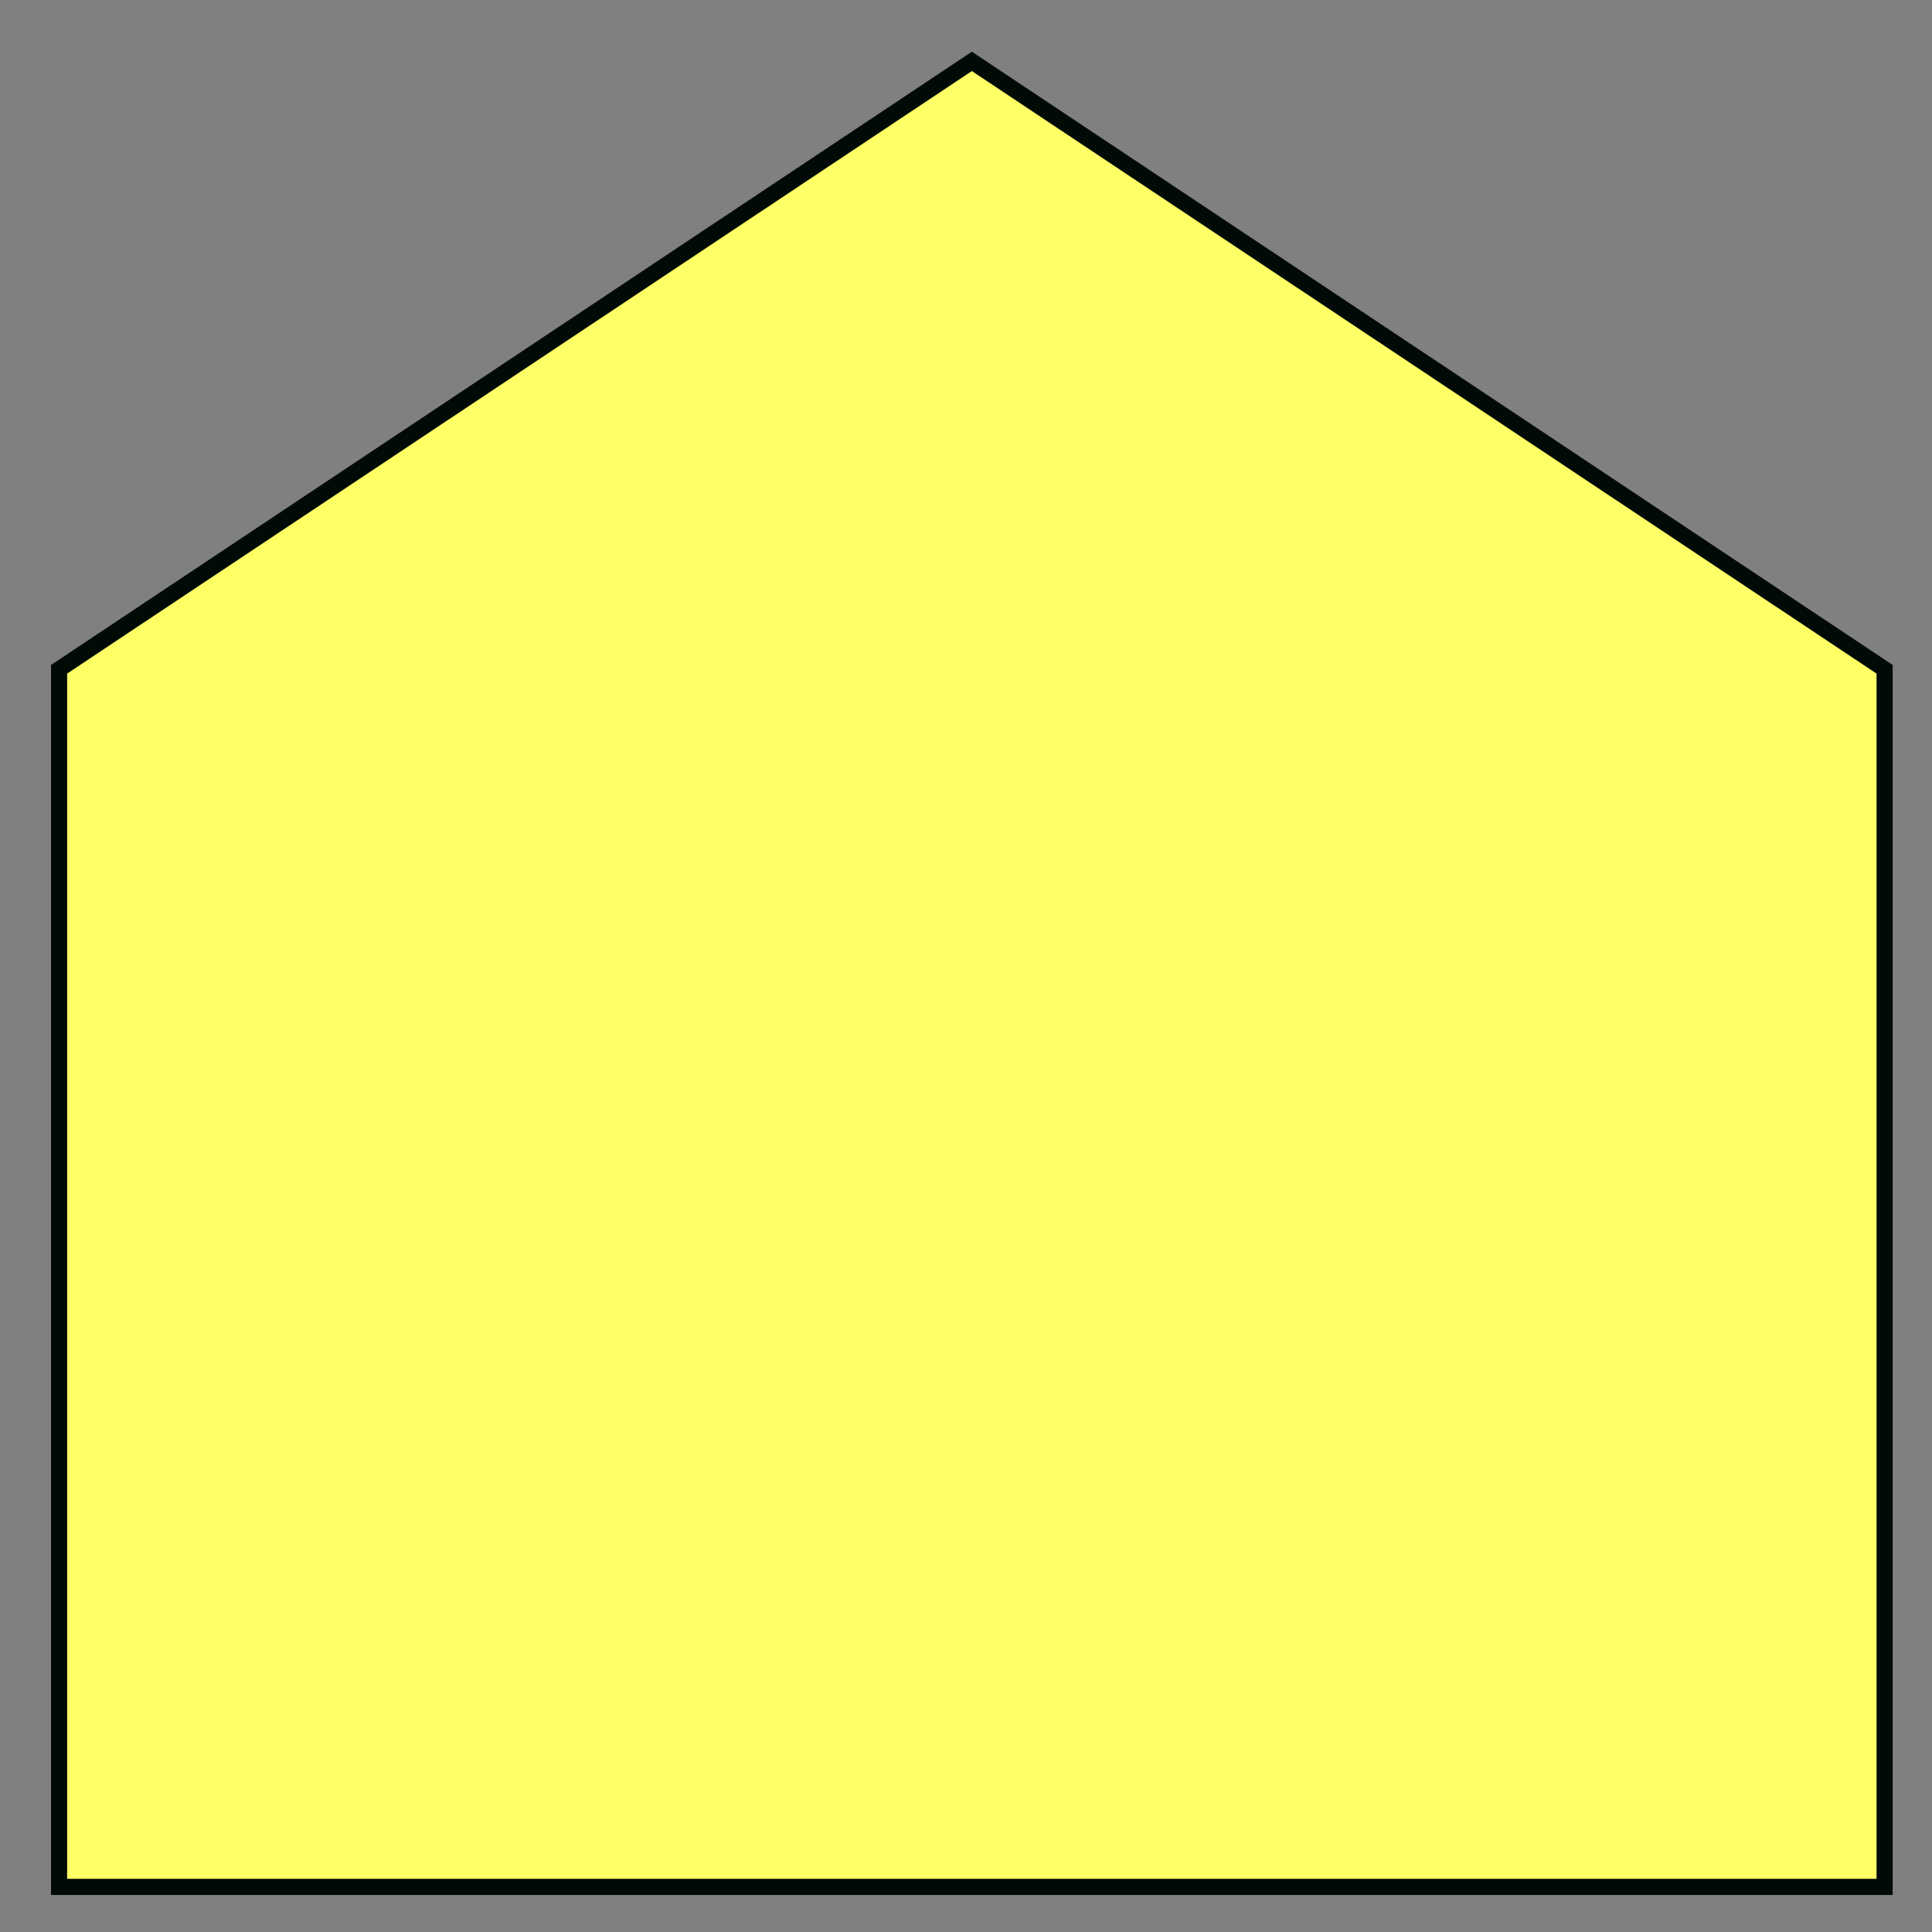 <?xml version="1.0"?>
<!DOCTYPE svg PUBLIC "-//W3C//DTD SVG 1.1//EN" "http://www.w3.org/Graphics/SVG/1.1/DTD/svg11.dtd">
<svg xmlns="http://www.w3.org/2000/svg" xmlns:xl="http://www.w3.org/1999/xlink" version="1.1" viewBox="322 578 60 60" width="5pc" height="5pc"><rect x="322" y="578" width="60" height="60" fill="#808080" stroke="none"/><defs></defs><g stroke="none" stroke-opacity="1" stroke-dasharray="none" fill="none" fill-opacity="1"><title>Canvas 1</title><g><title>Layer 1</title><path d="M 323.835 636.599 L 323.835 598.785 L 352.182 579.906 L 380.528 598.785 L 380.528 636.599 Z" fill="#ff6"/><path d="M 323.835 636.599 L 323.835 598.785 L 352.182 579.906 L 380.528 598.785 L 380.528 636.599 Z" stroke="#010a05" stroke-linecap="butt" stroke-linejoin="miter" stroke-width=".5"/></g></g></svg>
